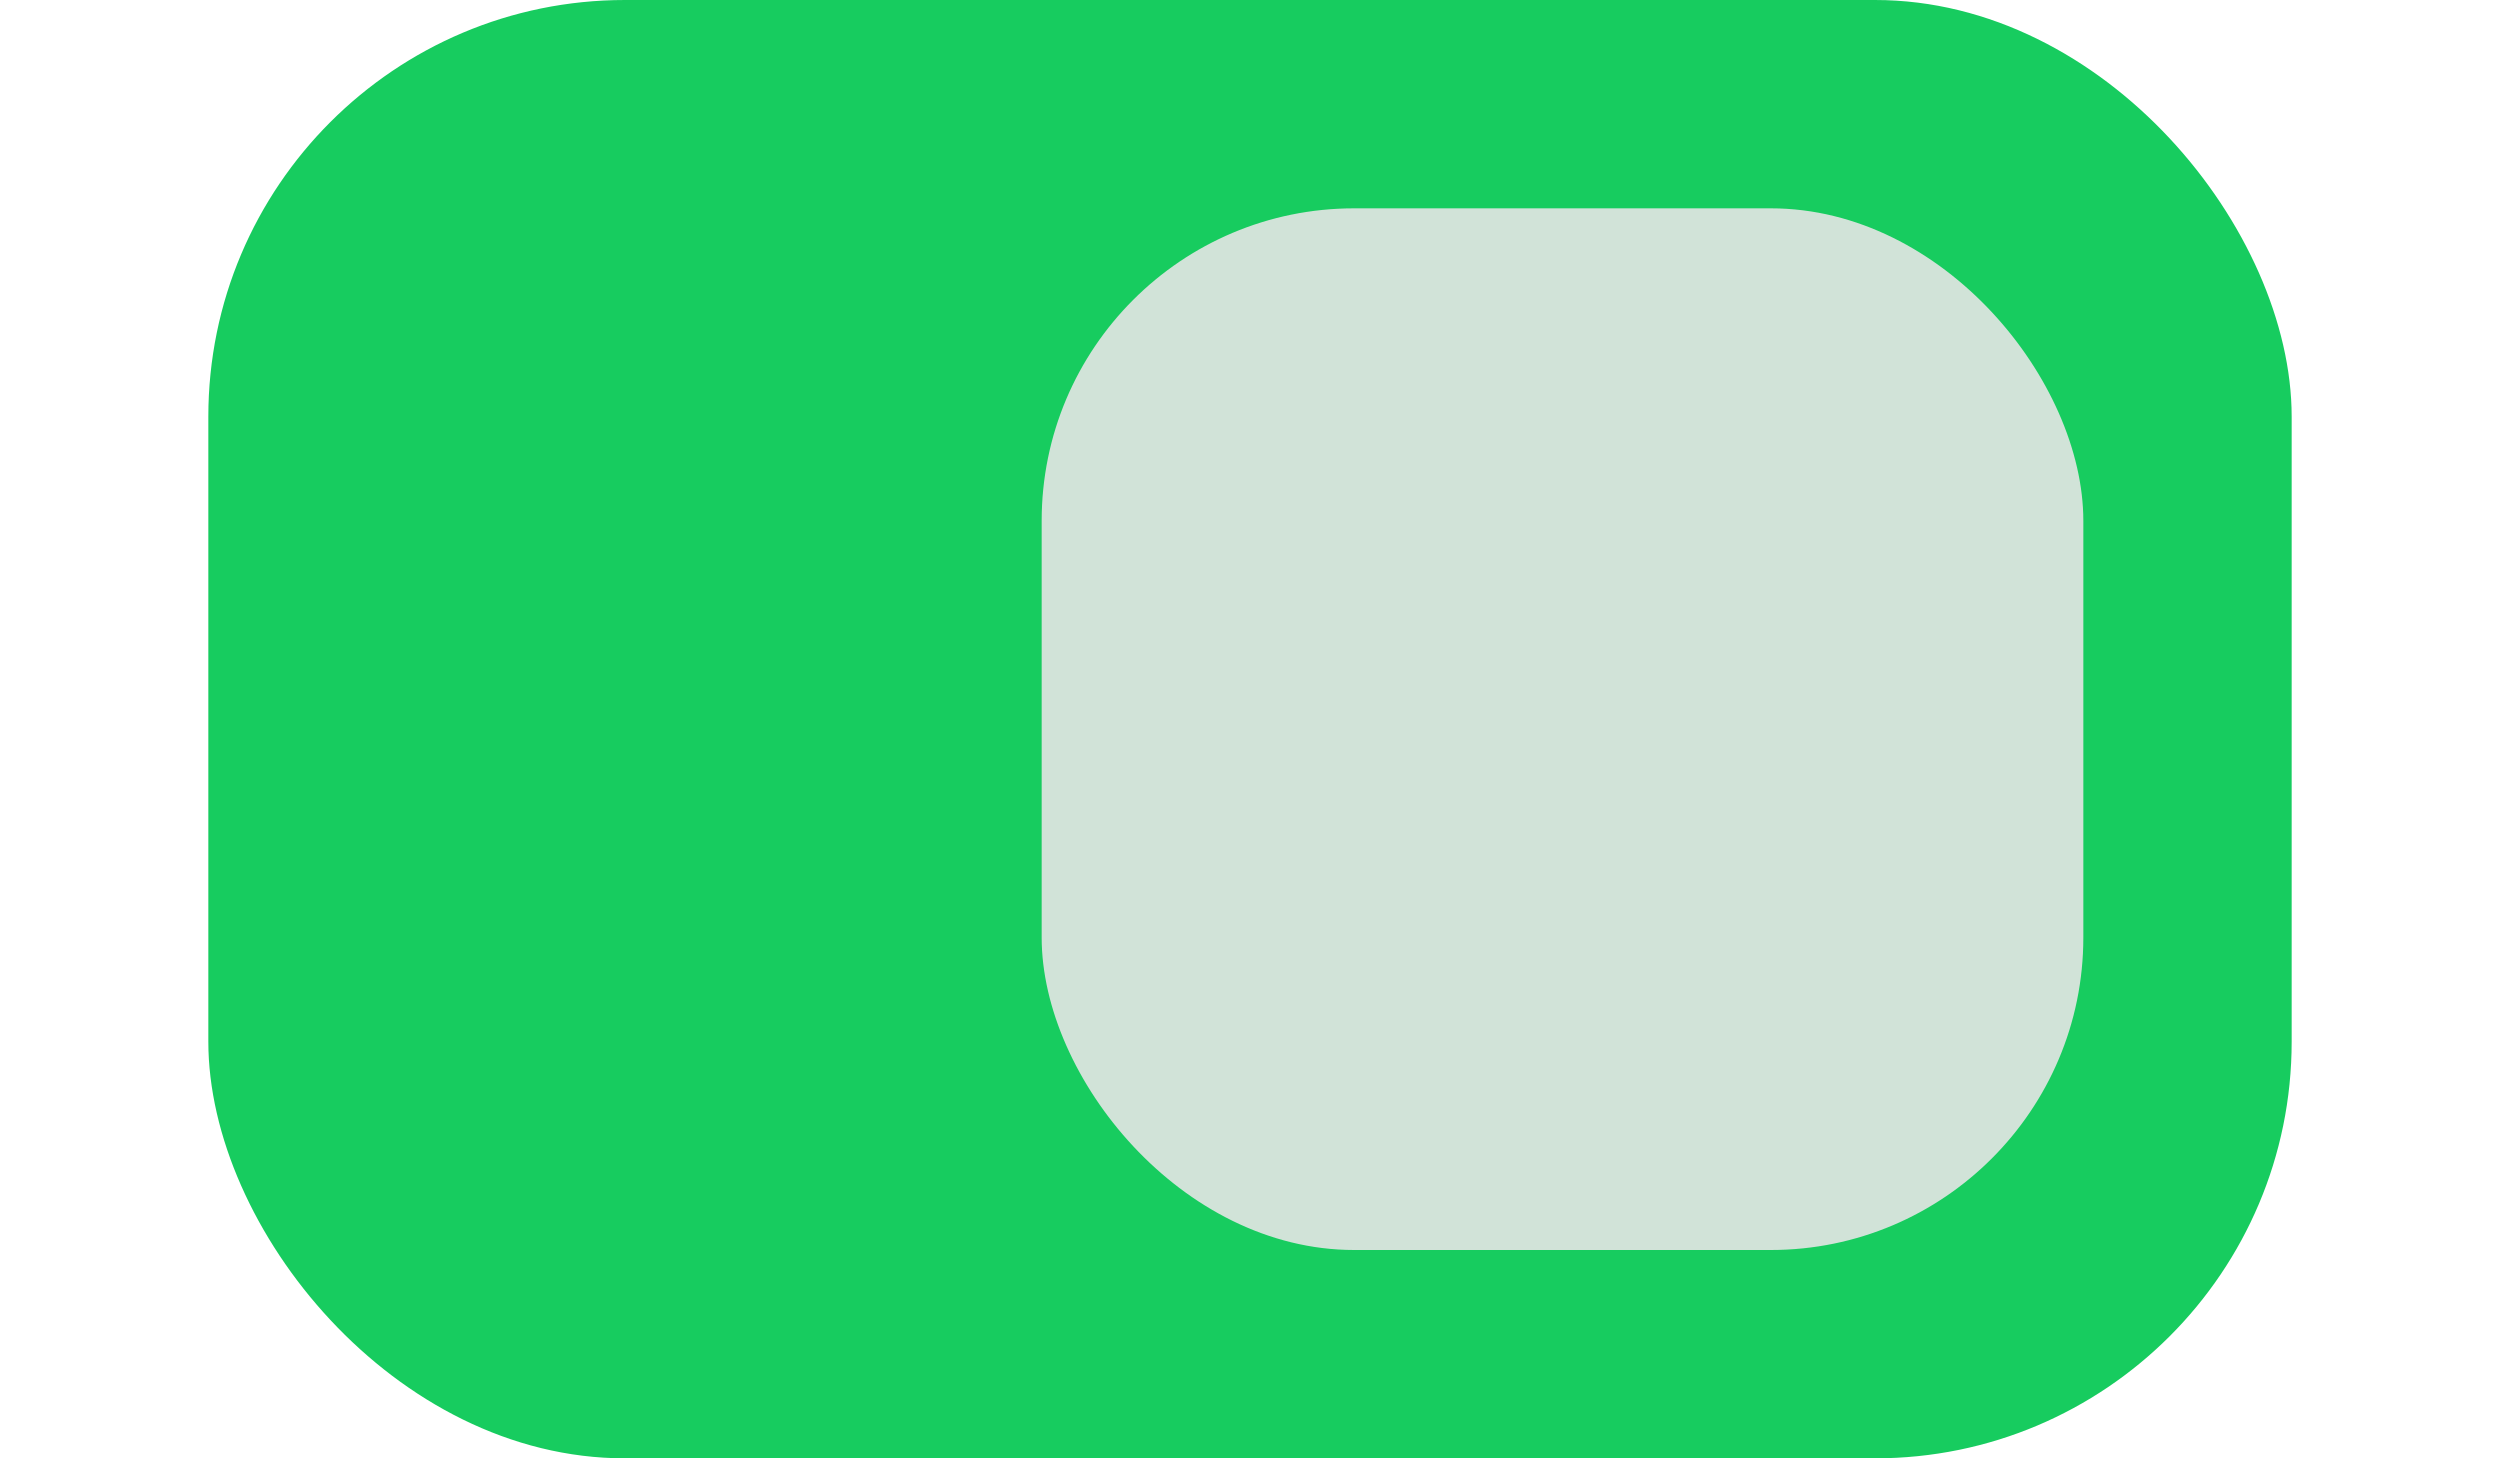 <svg xmlns="http://www.w3.org/2000/svg" width="24" height="14" viewBox="0 0 24 14"><rect x="2" width="20" height="14" rx="4" style="fill:#17CC5F"/><rect x="10" y="2" width="10" height="10" rx="3" style="fill:#e6e6e6;opacity:0.9"/></svg>